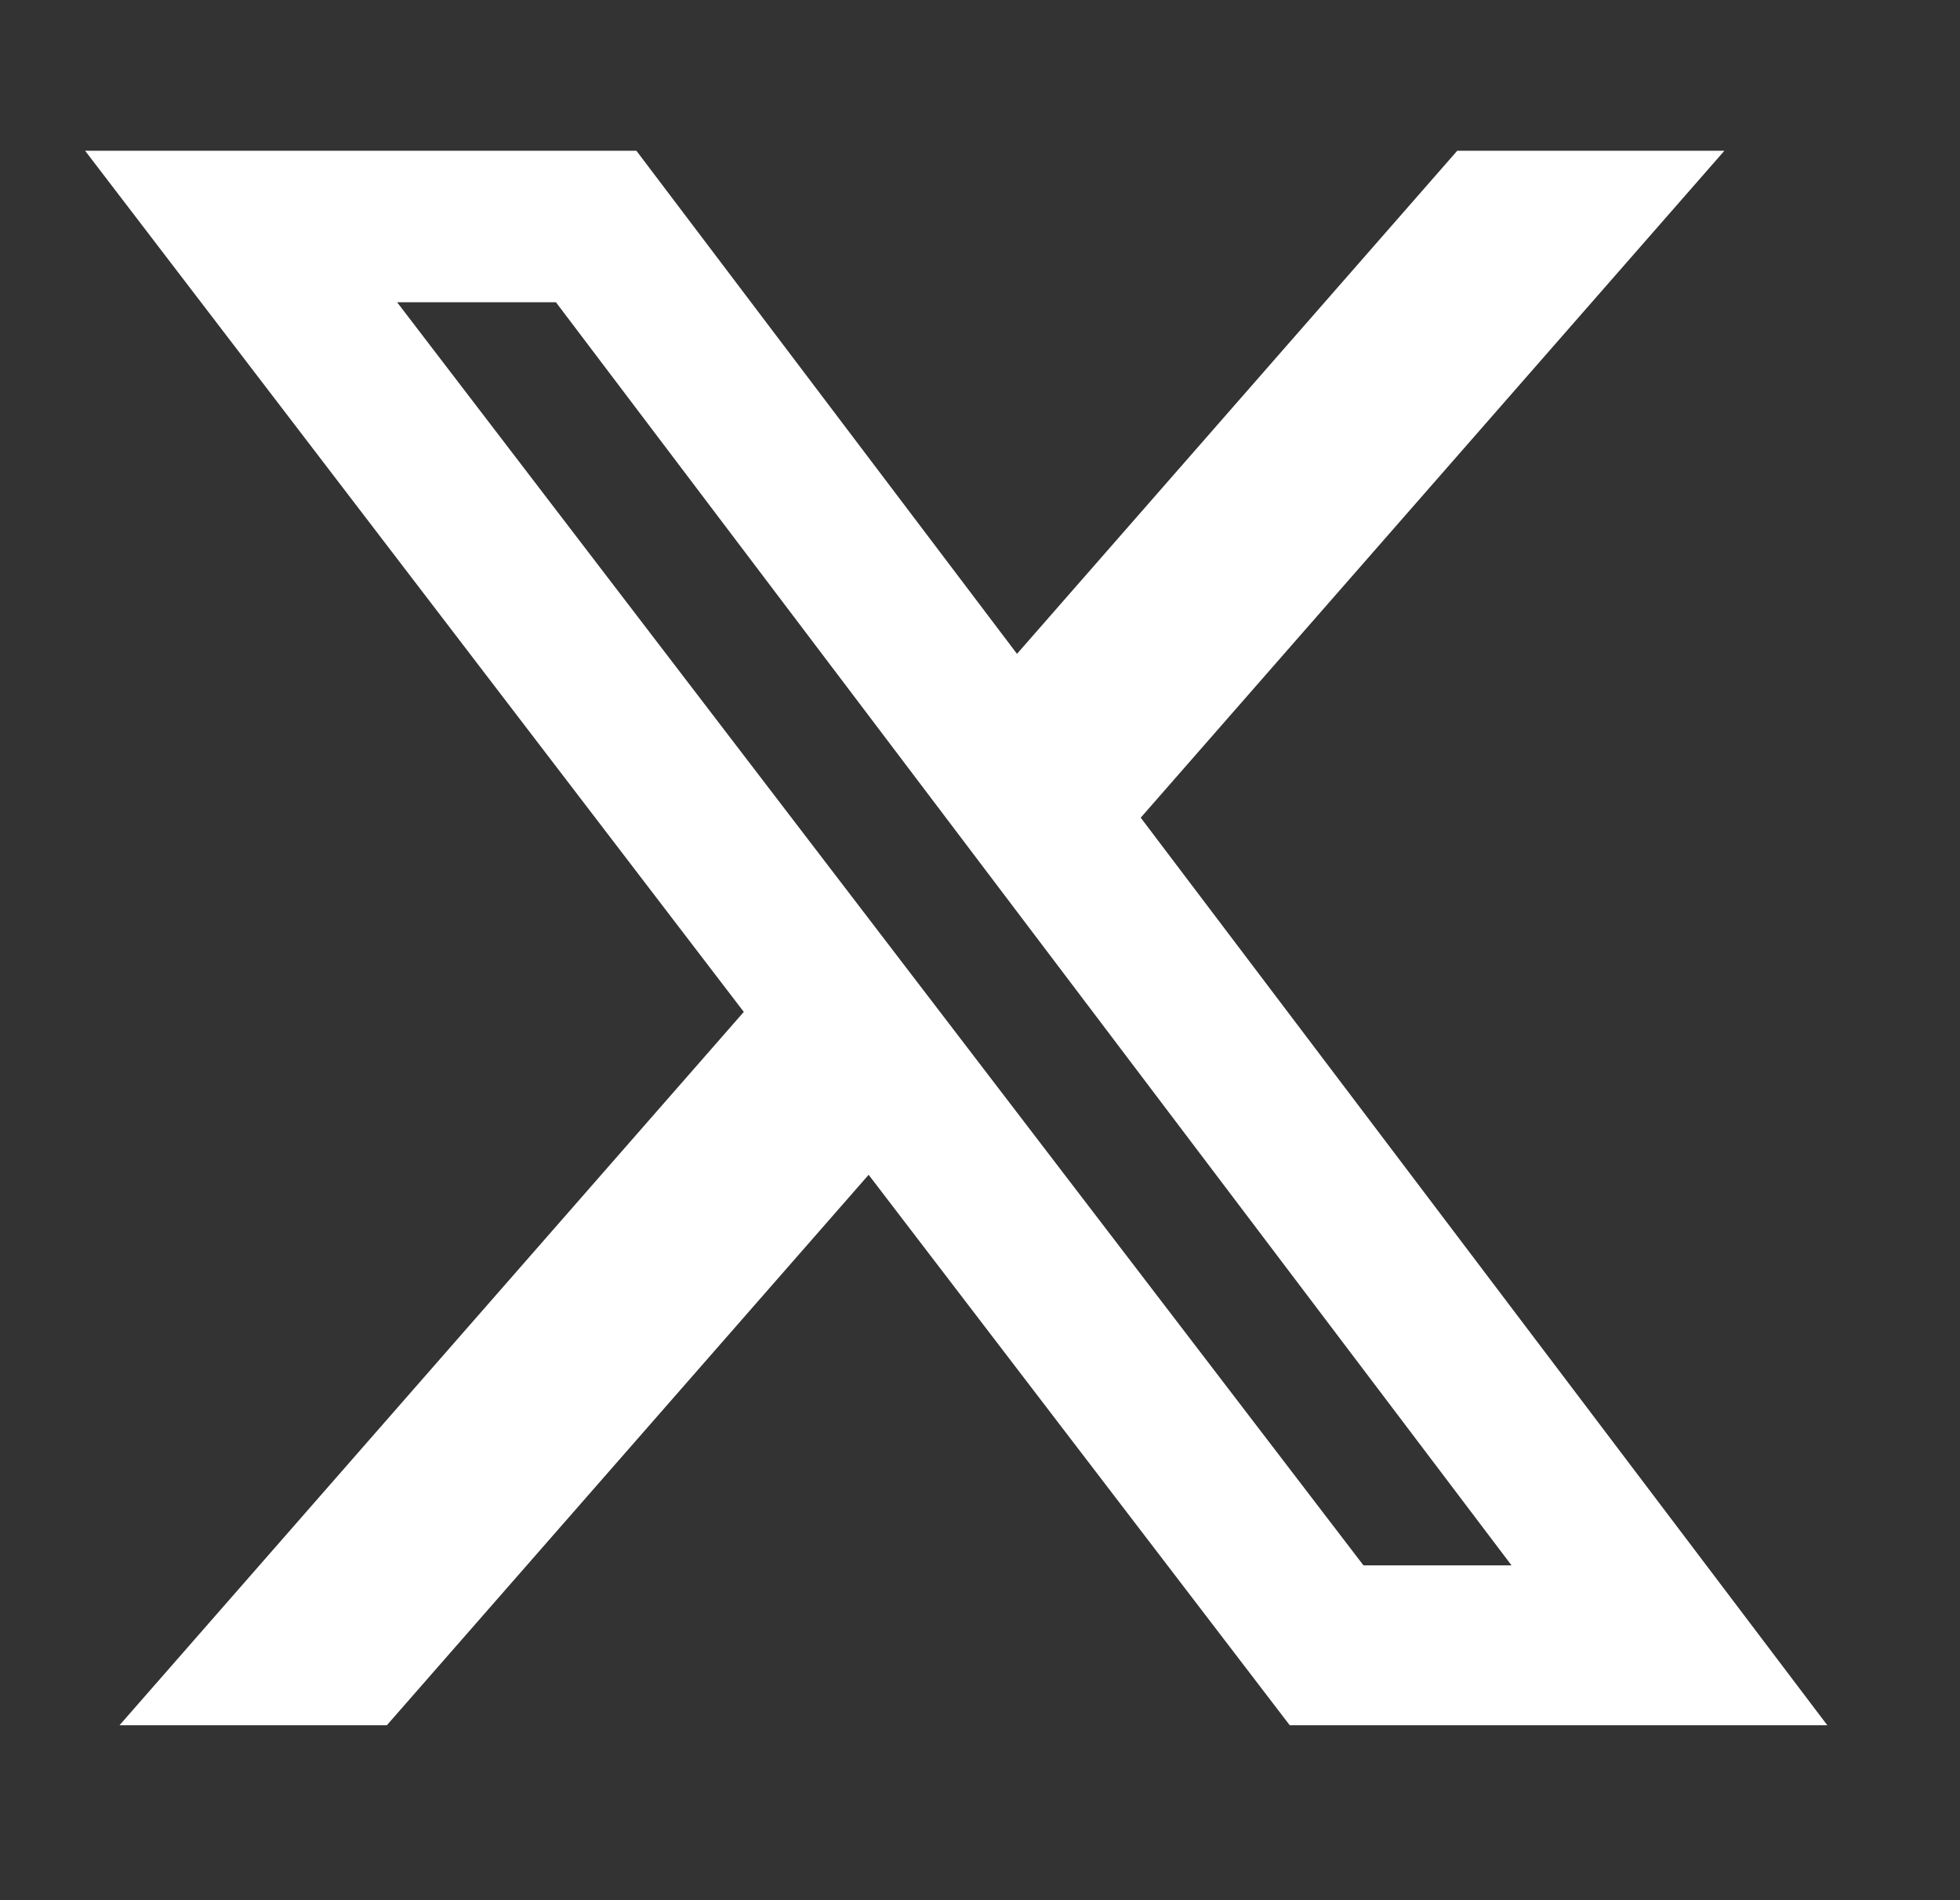 <svg width="33" height="32" viewBox="0 0 33 32" fill="none" xmlns="http://www.w3.org/2000/svg">
<rect x="0" y="0" width="33" height="32" fill="#333333" stroke="none"/>
<path d="M24.535 2.539H29.033L19.206 13.77L30.766 29.054H21.715L14.625 19.784L6.513 29.054H2.012L12.523 17.041L1.433 2.539H10.715L17.123 11.011L24.535 2.539ZM22.956 26.361H25.449L9.36 5.09H6.686L22.956 26.361Z" fill="white"/>
</svg>
